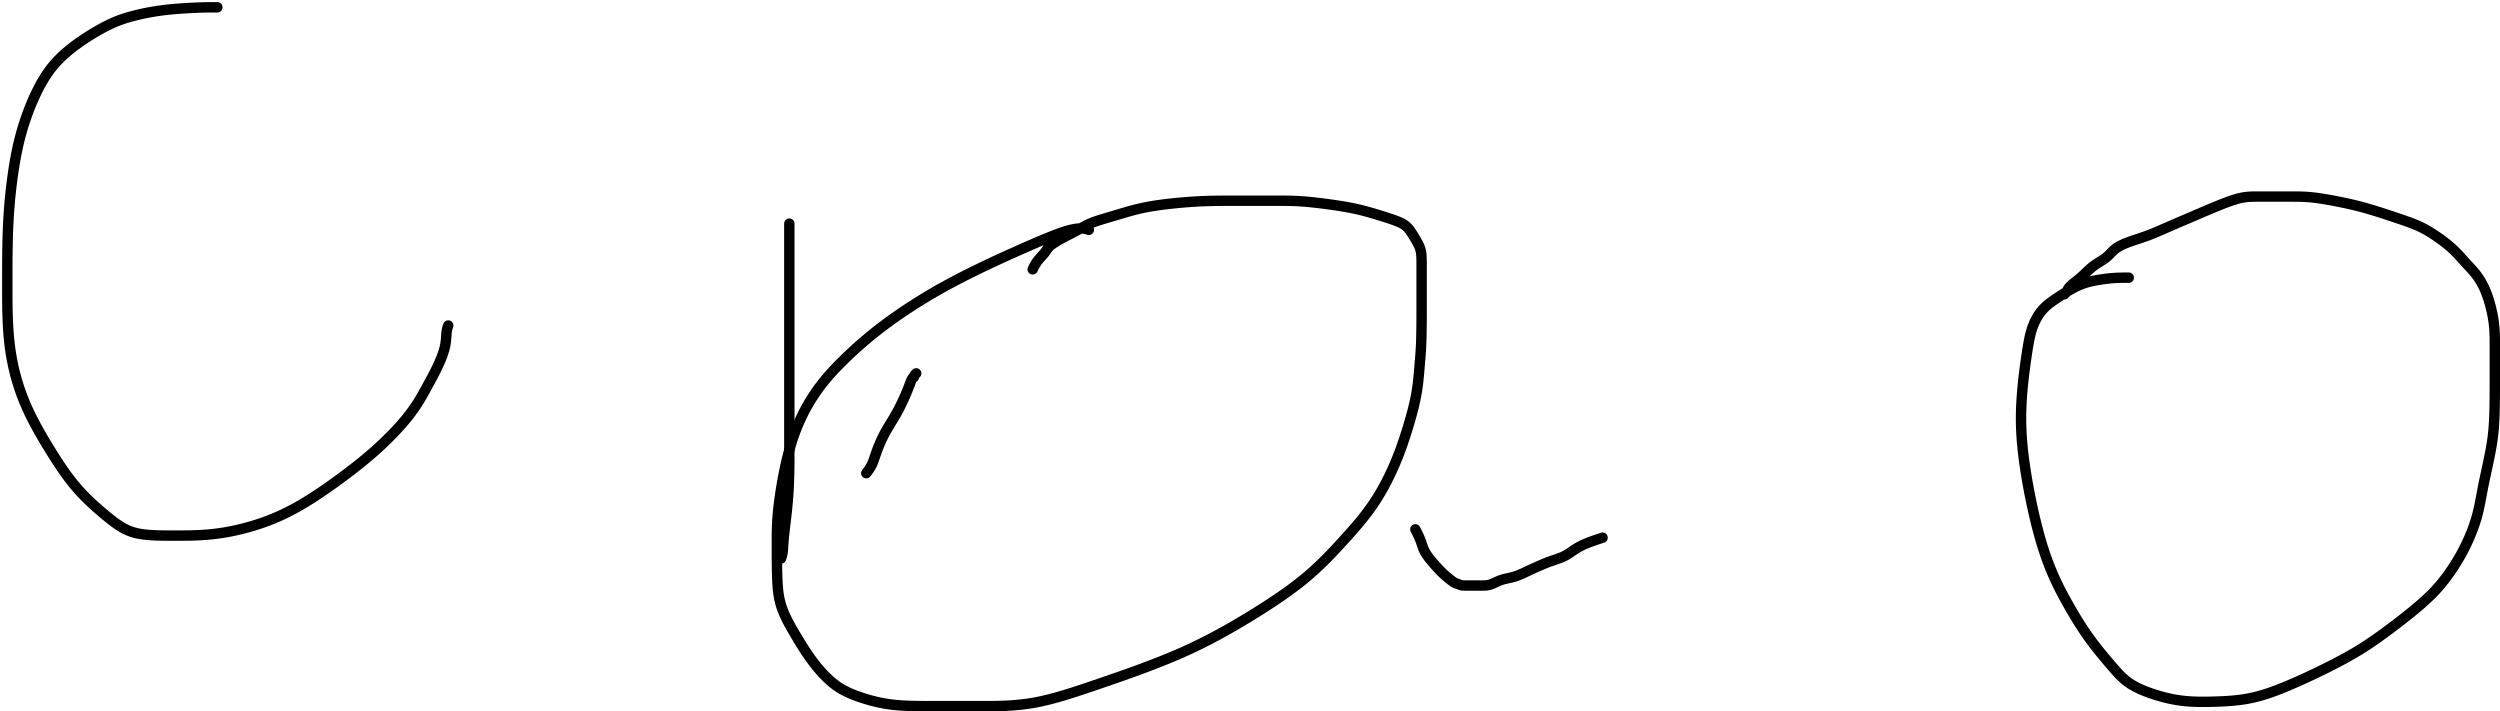 <svg xmlns='http://www.w3.org/2000/svg' width='1202' height='342' viewBox='0 0 1202 342'> <rect width='1202' height='342' x='0' y='0' fill='transparent' /> <g transform='translate(-161, -66)'> <polyline fill='none' points='577.51,293.51 577.516,293.503 577.534,293.479 577.569,293.432 577.628,293.354 577.715,293.237 577.839,293.073 578.003,292.854 578.214,292.573 578.464,292.231 578.745,291.831 579.049,291.374 579.37,290.862 579.698,290.298 580.026,289.682 580.346,289.018 580.651,288.307 580.946,287.551 581.237,286.753 581.53,285.913 581.831,285.034 582.145,284.118 582.479,283.167 582.839,282.182 583.229,281.167 583.651,280.124 584.104,279.057 584.589,277.971 585.104,276.87 585.651,275.757 586.229,274.635 586.839,273.51 587.479,272.385 588.145,271.257 588.831,270.12 589.53,268.971 590.237,267.807 590.946,266.624 591.651,265.417 592.346,264.182 593.026,262.917 593.686,261.633 594.323,260.346 594.932,259.069 595.51,257.815 596.053,256.598 596.557,255.432 597.018,254.331 597.432,253.307 597.803,252.364 598.135,251.503 598.432,250.725 598.698,250.034 598.936,249.43 599.151,248.917 599.346,248.495 599.526,248.167 599.69,247.919 599.839,247.737 599.971,247.608 600.089,247.518 600.19,247.454 600.276,247.401 600.346,247.346 600.401,247.276 600.444,247.192 600.479,247.096 600.51,246.991 600.542,246.878 600.577,246.758 600.62,246.635 600.674,246.51 600.745,246.385 600.827,246.262 600.917,246.143 601.01,246.03 601.104,245.924 601.194,245.829 601.276,245.745 601.346,245.674 601.401,245.62 601.442,245.579 601.471,245.549 601.491,245.53 601.503,245.518 601.508,245.512 601.51,245.51' stroke='hsla(0, 0%, 0%, 1)' stroke-linecap='round' stroke-width='5' /><polyline fill='none' points='265.51,69.51 265.508,69.51 265.503,69.51 265.491,69.51 265.471,69.51 265.442,69.51 265.401,69.51 265.346,69.51 265.276,69.51 265.18,69.51 265.049,69.51 264.874,69.51 264.643,69.51 264.348,69.51 263.979,69.51 263.526,69.51 262.979,69.51 262.329,69.512 261.565,69.518 260.678,69.53 259.659,69.549 258.497,69.579 257.182,69.62 255.706,69.674 254.057,69.745 252.264,69.833 250.354,69.94 248.354,70.069 246.292,70.221 244.194,70.399 242.089,70.604 240.003,70.839 237.964,71.104 235.971,71.399 234.026,71.721 232.128,72.069 230.276,72.44 228.471,72.833 226.714,73.245 225.003,73.674 223.339,74.12 221.696,74.598 220.049,75.128 218.374,75.725 216.643,76.409 214.833,77.196 212.917,78.104 210.87,79.151 208.667,80.354 206.348,81.696 203.956,83.159 201.53,84.725 199.112,86.378 196.743,88.098 194.464,89.87 192.315,91.674 190.339,93.495 188.516,95.344 186.831,97.237 185.264,99.186 183.799,101.206 182.419,103.309 181.104,105.51 179.839,107.823 178.604,110.26 177.407,112.807 176.253,115.448 175.147,118.167 174.096,120.948 173.106,123.776 172.182,126.635 171.331,129.51 170.557,132.385 169.856,135.26 169.221,138.135 168.647,141.01 168.128,143.885 167.657,146.76 167.229,149.635 166.839,152.51 166.479,155.385 166.151,158.268 165.854,161.167 165.589,164.089 165.354,167.042 165.151,170.034 164.979,173.073 164.839,176.167 164.729,179.323 164.647,182.54 164.589,185.815 164.549,189.147 164.526,192.534 164.514,195.973 164.51,199.464 164.51,203.003 164.51,206.589 164.524,210.21 164.565,213.854 164.647,217.51 164.784,221.167 164.989,224.811 165.276,228.432 165.659,232.018 166.151,235.557 166.753,239.049 167.464,242.495 168.284,245.893 169.214,249.245 170.253,252.549 171.401,255.807 172.659,259.018 174.026,262.182 175.485,265.294 177.018,268.346 178.608,271.335 180.237,274.253 181.887,277.094 183.542,279.854 185.182,282.526 186.792,285.104 188.382,287.592 189.964,289.995 191.549,292.315 193.151,294.557 194.78,296.725 196.448,298.823 198.167,300.854 199.948,302.823 201.774,304.725 203.628,306.557 205.491,308.315 207.346,309.995 209.176,311.592 210.964,313.104 212.69,314.526 214.339,315.854 215.936,317.085 217.51,318.214 219.089,319.237 220.698,320.151 222.366,320.952 224.12,321.635 225.987,322.198 227.995,322.635 230.122,322.964 232.346,323.198 234.647,323.354 237.003,323.448 239.391,323.495 241.792,323.51 244.182,323.51 246.542,323.51 248.878,323.503 251.198,323.479 253.51,323.432 255.823,323.354 258.143,323.237 260.479,323.073 262.839,322.854 265.229,322.573 267.647,322.229 270.089,321.823 272.549,321.354 275.026,320.823 277.514,320.229 280.01,319.573 282.51,318.854 285.01,318.073 287.514,317.223 290.026,316.299 292.549,315.296 295.089,314.206 297.647,313.024 300.229,311.745 302.839,310.362 305.479,308.87 308.141,307.282 310.815,305.612 313.491,303.874 316.159,302.081 318.809,300.247 321.432,298.385 324.018,296.51 326.557,294.635 329.049,292.757 331.495,290.87 333.893,288.971 336.245,287.057 338.549,285.124 340.807,283.167 343.018,281.182 345.182,279.167 347.288,277.132 349.323,275.089 351.276,273.049 353.135,271.026 354.889,269.03 356.526,267.073 358.034,265.167 359.401,263.323 360.641,261.542 361.768,259.823 362.796,258.167 363.737,256.573 364.606,255.042 365.417,253.573 366.182,252.167 366.917,250.823 367.622,249.532 368.299,248.284 368.952,247.069 369.581,245.878 370.188,244.7 370.776,243.526 371.346,242.346 371.901,241.151 372.434,239.948 372.94,238.745 373.413,237.549 373.846,236.37 374.235,235.214 374.573,234.089 374.854,233.003 375.073,231.964 375.239,230.973 375.362,230.034 375.452,229.147 375.518,228.315 375.571,227.54 375.62,226.823 375.674,226.167 375.745,225.573 375.827,225.04 375.917,224.565 376.01,224.147 376.104,223.784 376.194,223.473 376.276,223.214 376.346,223.003 376.401,222.839 376.442,222.715 376.471,222.628 376.491,222.569 376.503,222.534 376.508,222.516 376.51,222.51' stroke='hsla(0, 0%, 0%, 1)' stroke-linecap='round' stroke-width='5' /><polyline fill='none' points='540.51,173.51 540.51,173.512 540.51,173.518 540.51,173.53 540.51,173.549 540.51,173.579 540.51,173.62 540.51,173.674 540.51,173.745 540.51,173.84 540.51,173.971 540.51,174.147 540.51,174.378 540.51,174.673 540.51,175.042 540.51,175.495 540.51,176.042 540.51,176.696 540.51,177.471 540.51,178.382 540.51,179.44 540.51,180.661 540.51,182.057 540.51,183.643 540.51,185.432 540.51,187.407 540.51,189.549 540.51,191.842 540.51,194.268 540.51,196.809 540.51,199.448 540.51,202.167 540.51,204.948 540.51,207.79 540.51,210.69 540.51,213.647 540.51,216.659 540.51,219.723 540.51,222.839 540.51,226.003 540.51,229.214 540.51,232.467 540.51,235.76 540.51,239.089 540.51,242.448 540.51,245.835 540.51,249.245 540.51,252.674 540.51,256.12 540.51,259.569 540.51,263.01 540.51,266.432 540.51,269.823 540.51,273.171 540.51,276.464 540.51,279.69 540.51,282.839 540.505,285.917 540.487,288.932 540.452,291.893 540.393,294.807 540.305,297.682 540.182,300.526 540.018,303.346 539.807,306.151 539.561,308.911 539.292,311.596 539.01,314.178 538.729,316.628 538.46,318.915 538.214,321.01 538.003,322.885 537.839,324.51 537.714,325.911 537.62,327.112 537.549,328.139 537.495,329.018 537.448,329.774 537.401,330.432 537.346,331.018 537.276,331.557 537.194,332.049 537.104,332.495 537.01,332.893 536.917,333.245 536.827,333.549 536.745,333.807 536.674,334.018 536.62,334.182 536.579,334.305 536.549,334.393 536.53,334.452 536.518,334.487 536.512,334.505 536.51,334.51' stroke='hsla(0, 0%, 0%, 1)' stroke-linecap='round' stroke-width='5' /><polyline fill='none' points='684.51,176.51 684.505,176.508 684.487,176.503 684.452,176.491 684.393,176.471 684.305,176.442 684.182,176.401 684.018,176.346 683.807,176.276 683.546,176.196 683.229,176.112 682.854,176.03 682.417,175.956 681.913,175.895 681.339,175.854 680.69,175.839 679.964,175.854 679.143,175.913 678.214,176.026 677.159,176.206 675.964,176.464 674.612,176.811 673.089,177.26 671.378,177.823 669.464,178.51 667.37,179.309 665.12,180.206 662.737,181.186 660.245,182.237 657.667,183.344 655.026,184.495 652.346,185.674 649.651,186.87 646.94,188.083 644.214,189.315 641.471,190.569 638.714,191.846 635.94,193.149 633.151,194.479 630.346,195.839 627.526,197.229 624.69,198.655 621.839,200.12 618.971,201.628 616.089,203.182 613.19,204.788 610.276,206.448 607.346,208.167 604.401,209.948 601.452,211.786 598.51,213.674 595.589,215.608 592.698,217.581 589.85,219.587 587.057,221.62 584.331,223.674 581.682,225.745 579.114,227.825 576.628,229.909 574.225,231.991 571.909,234.065 569.68,236.126 567.542,238.167 565.495,240.182 563.542,242.167 561.674,244.137 559.885,246.112 558.167,248.108 556.51,250.143 554.909,252.235 553.354,254.401 551.839,256.659 550.354,259.026 548.907,261.512 547.503,264.128 546.147,266.882 544.846,269.784 543.606,272.844 542.432,276.073 541.331,279.479 540.307,283.073 539.364,286.794 538.503,290.581 537.725,294.374 537.034,298.112 536.43,301.735 535.917,305.182 535.495,308.393 535.167,311.307 534.921,313.965 534.745,316.409 534.628,318.678 534.557,320.815 534.522,322.86 534.51,324.854 534.51,326.839 534.51,328.854 534.512,330.891 534.518,332.94 534.53,334.991 534.549,337.034 534.579,339.059 534.62,341.057 534.674,343.018 534.745,344.932 534.842,346.805 534.979,348.643 535.167,350.452 535.417,352.237 535.741,354.005 536.151,355.76 536.659,357.51 537.276,359.26 537.989,361.008 538.784,362.753 539.647,364.491 540.565,366.221 541.524,367.942 542.51,369.651 543.51,371.346 544.51,373.026 545.516,374.69 546.534,376.339 547.569,377.971 548.628,379.589 549.715,381.19 550.839,382.776 552.003,384.346 553.214,385.901 554.467,387.428 555.76,388.917 557.089,390.354 558.448,391.729 559.835,393.03 561.245,394.245 562.674,395.362 564.12,396.37 565.585,397.28 567.073,398.104 568.589,398.854 570.135,399.542 571.717,400.178 573.339,400.776 575.003,401.346 576.714,401.901 578.477,402.434 580.299,402.94 582.186,403.413 584.143,403.846 586.176,404.235 588.292,404.573 590.495,404.854 592.792,405.073 595.171,405.237 597.62,405.354 600.128,405.432 602.682,405.479 605.272,405.503 607.885,405.51 610.51,405.51 613.135,405.51 615.77,405.51 618.424,405.51 621.108,405.51 623.831,405.51 626.602,405.51 629.432,405.51 632.331,405.51 635.307,405.51 638.36,405.491 641.487,405.432 644.686,405.315 647.956,405.12 651.294,404.827 654.698,404.417 658.167,403.87 661.698,403.167 665.309,402.317 669.018,401.331 672.842,400.217 676.799,398.987 680.907,397.649 685.182,396.214 689.643,394.69 694.307,393.089 699.128,391.413 704.057,389.667 709.049,387.854 714.057,385.979 719.034,384.046 723.932,382.057 728.706,380.018 733.307,377.932 737.749,375.805 742.042,373.643 746.198,371.452 750.229,369.237 754.147,367.005 757.964,364.76 761.69,362.51 765.339,360.26 768.899,358.01 772.362,355.76 775.717,353.51 778.956,351.26 782.067,349.01 785.042,346.76 787.87,344.51 790.542,342.26 793.073,340.012 795.479,337.768 797.776,335.53 799.979,333.299 802.104,331.079 804.167,328.87 806.182,326.674 808.167,324.495 810.114,322.325 812.018,320.159 813.874,317.991 815.674,315.815 817.415,313.626 819.089,311.417 820.69,309.182 822.214,306.917 823.661,304.628 825.034,302.323 826.335,300.01 827.565,297.698 828.727,295.393 829.823,293.104 830.854,290.839 831.823,288.604 832.735,286.395 833.596,284.206 834.413,282.03 835.19,279.862 835.934,277.696 836.651,275.526 837.346,273.346 838.026,271.151 838.684,268.95 839.315,266.753 839.913,264.569 840.471,262.409 840.985,260.282 841.448,258.198 841.854,256.167 842.198,254.198 842.487,252.292 842.729,250.448 842.932,248.667 843.104,246.948 843.253,245.292 843.385,243.698 843.51,242.167 843.635,240.698 843.758,239.262 843.878,237.831 843.991,236.374 844.096,234.862 844.192,233.266 844.276,231.557 844.346,229.706 844.401,227.682 844.442,225.532 844.471,223.299 844.491,221.03 844.503,218.768 844.508,216.559 844.51,214.448 844.51,212.479 844.51,210.698 844.51,209.083 844.51,207.612 844.51,206.264 844.51,205.018 844.51,203.852 844.51,202.745 844.51,201.674 844.51,200.62 844.51,199.581 844.51,198.557 844.51,197.549 844.51,196.557 844.51,195.581 844.51,194.62 844.51,193.674 844.51,192.745 844.507,191.835 844.495,190.948 844.471,190.089 844.432,189.26 844.374,188.467 844.292,187.714 844.182,187.003 844.042,186.339 843.872,185.714 843.674,185.12 843.452,184.549 843.206,183.995 842.938,183.448 842.651,182.901 842.346,182.346 842.026,181.776 841.692,181.194 841.346,180.604 840.991,180.01 840.628,179.417 840.258,178.827 839.885,178.245 839.51,177.674 839.135,177.12 838.749,176.581 838.339,176.057 837.893,175.549 837.401,175.057 836.85,174.581 836.229,174.12 835.526,173.674 834.729,173.245 833.842,172.827 832.87,172.417 831.815,172.01 830.682,171.604 829.475,171.194 828.198,170.776 826.854,170.346 825.448,169.901 823.989,169.446 822.487,168.987 820.952,168.53 819.393,168.081 817.821,167.645 816.245,167.229 814.674,166.839 813.12,166.479 811.571,166.147 810.018,165.839 808.452,165.549 806.862,165.276 805.239,165.014 803.573,164.76 801.854,164.51 800.073,164.26 798.247,164.014 796.393,163.776 794.53,163.549 792.674,163.339 790.844,163.147 789.057,162.979 787.331,162.839 785.682,162.729 784.085,162.647 782.51,162.589 780.932,162.549 779.323,162.526 777.655,162.514 775.901,162.51 774.034,162.51 772.026,162.51 769.905,162.51 767.698,162.51 765.432,162.51 763.135,162.51 760.835,162.51 758.557,162.51 756.331,162.51 754.182,162.51 752.104,162.512 750.089,162.518 748.128,162.53 746.214,162.549 744.339,162.579 742.495,162.62 740.674,162.674 738.87,162.745 737.075,162.831 735.284,162.932 733.491,163.049 731.69,163.182 729.876,163.331 728.042,163.495 726.182,163.674 724.292,163.87 722.38,164.083 720.456,164.315 718.53,164.569 716.612,164.846 714.712,165.149 712.839,165.479 711.003,165.839 709.214,166.229 707.477,166.643 705.799,167.073 704.186,167.51 702.643,167.948 701.176,168.378 699.792,168.792 698.495,169.182 697.292,169.542 696.173,169.874 695.128,170.182 694.147,170.471 693.221,170.745 692.34,171.007 691.495,171.26 690.674,171.51 689.87,171.76 689.081,172.012 688.307,172.268 687.549,172.53 686.807,172.799 686.081,173.079 685.37,173.37 684.674,173.674 683.995,173.995 683.323,174.331 682.651,174.682 681.971,175.049 681.276,175.432 680.557,175.831 679.807,176.245 679.018,176.674 678.182,177.12 677.311,177.577 676.417,178.042 675.51,178.51 674.604,178.979 673.71,179.444 672.839,179.901 672.003,180.346 671.214,180.776 670.471,181.19 669.776,181.589 669.128,181.971 668.526,182.339 667.971,182.69 667.464,183.026 667.003,183.346 666.589,183.651 666.217,183.942 665.885,184.221 665.589,184.491 665.323,184.753 665.085,185.008 664.87,185.26 664.674,185.51 664.495,185.76 664.323,186.014 664.151,186.276 663.971,186.549 663.776,186.839 663.557,187.147 663.307,187.479 663.018,187.839 662.682,188.229 662.309,188.647 661.909,189.089 661.491,189.549 661.065,190.026 660.641,190.514 660.229,191.01 659.839,191.51 659.479,192.01 659.151,192.503 658.854,192.979 658.589,193.432 658.354,193.854 658.151,194.237 657.979,194.573 657.839,194.854 657.729,195.073 657.647,195.237 657.589,195.354 657.549,195.432 657.526,195.479 657.514,195.503 657.51,195.51' stroke='hsla(0, 0%, 0%, 1)' stroke-linecap='round' stroke-width='5' /><polyline fill='none' points='841.51,320.51 841.516,320.522 841.534,320.557 841.569,320.628 841.628,320.745 841.715,320.921 841.839,321.167 842.003,321.495 842.214,321.917 842.462,322.419 842.737,322.987 843.03,323.608 843.331,324.268 843.63,324.954 843.917,325.651 844.182,326.346 844.417,327.026 844.635,327.698 844.854,328.37 845.089,329.049 845.354,329.745 845.667,330.464 846.042,331.214 846.495,332.003 847.042,332.839 847.663,333.706 848.339,334.589 849.049,335.471 849.776,336.339 850.499,337.174 851.198,337.964 851.854,338.69 852.448,339.339 852.991,339.921 853.495,340.448 853.971,340.932 854.432,341.385 854.889,341.819 855.354,342.245 855.839,342.674 856.354,343.12 856.889,343.571 857.432,344.018 857.971,344.452 858.495,344.862 858.991,345.239 859.448,345.573 859.854,345.854 860.198,346.073 860.489,346.239 860.737,346.362 860.952,346.452 861.143,346.518 861.321,346.571 861.495,346.62 861.674,346.674 861.87,346.745 862.079,346.827 862.299,346.917 862.53,347.01 862.768,347.104 863.012,347.194 863.26,347.276 863.51,347.346 863.76,347.401 864.014,347.442 864.276,347.471 864.549,347.491 864.839,347.503 865.147,347.508 865.479,347.51 865.839,347.51 866.229,347.51 866.647,347.51 867.089,347.51 867.549,347.51 868.026,347.51 868.514,347.51 869.01,347.51 869.51,347.51 870.01,347.51 870.51,347.51 871.01,347.51 871.51,347.51 872.01,347.51 872.51,347.51 873.01,347.51 873.51,347.51 874.01,347.51 874.512,347.505 875.018,347.487 875.53,347.452 876.049,347.393 876.579,347.305 877.12,347.182 877.674,347.018 878.245,346.807 878.833,346.559 879.44,346.284 880.069,345.991 880.721,345.69 881.399,345.391 882.104,345.104 882.839,344.839 883.604,344.604 884.395,344.393 885.206,344.198 886.03,344.01 886.862,343.823 887.696,343.628 888.526,343.417 889.346,343.182 890.151,342.917 890.948,342.622 891.745,342.299 892.549,341.952 893.37,341.581 894.214,341.188 895.089,340.776 896.003,340.346 896.964,339.901 897.954,339.448 898.956,338.995 899.952,338.549 900.924,338.12 901.856,337.714 902.729,337.339 903.526,337.003 904.229,336.714 904.856,336.464 905.424,336.245 905.952,336.049 906.456,335.87 906.954,335.698 907.464,335.526 908.003,335.346 908.589,335.151 909.212,334.94 909.862,334.714 910.53,334.471 911.206,334.214 911.88,333.94 912.542,333.651 913.182,333.346 913.792,333.026 914.376,332.692 914.94,332.346 915.491,331.991 916.034,331.628 916.575,331.258 917.12,330.885 917.674,330.51 918.245,330.135 918.837,329.76 919.456,329.385 920.108,329.01 920.799,328.635 921.536,328.26 922.323,327.885 923.167,327.51 924.073,327.135 925.016,326.766 925.971,326.409 926.913,326.069 927.815,325.753 928.653,325.465 929.401,325.214 930.034,325.003 930.526,324.839 930.895,324.715 931.159,324.628 931.335,324.569 931.44,324.534 931.493,324.516 931.51,324.51' stroke='hsla(0, 0%, 0%, 1)' stroke-linecap='round' stroke-width='5' /><polyline fill='none' points='1184.51,199.51 1184.51,199.51 1184.51,199.51 1184.51,199.51 1184.51,199.51 1184.51,199.51 1184.51,199.51 1184.51,199.51 1184.51,199.51 1184.497,199.51 1184.456,199.51 1184.374,199.51 1184.237,199.51 1184.032,199.51 1183.745,199.51 1183.362,199.51 1182.87,199.51 1182.28,199.512 1181.604,199.518 1180.854,199.53 1180.042,199.549 1179.178,199.579 1178.276,199.62 1177.346,199.674 1176.401,199.745 1175.44,199.831 1174.464,199.932 1173.471,200.049 1172.464,200.182 1171.44,200.331 1170.401,200.495 1169.346,200.674 1168.276,200.87 1167.188,201.089 1166.081,201.339 1164.952,201.628 1163.799,201.964 1162.622,202.354 1161.417,202.807 1160.182,203.331 1158.917,203.932 1157.632,204.598 1156.339,205.315 1155.049,206.069 1153.776,206.846 1152.53,207.633 1151.323,208.417 1150.167,209.182 1149.073,209.917 1148.038,210.632 1147.057,211.339 1146.128,212.049 1145.245,212.776 1144.405,213.53 1143.604,214.323 1142.839,215.167 1142.104,216.073 1141.403,217.04 1140.737,218.065 1140.108,219.147 1139.518,220.284 1138.969,221.473 1138.464,222.714 1138.003,224.003 1137.589,225.339 1137.214,226.735 1136.87,228.206 1136.549,229.764 1136.245,231.424 1135.948,233.2 1135.651,235.104 1135.346,237.151 1135.026,239.354 1134.698,241.702 1134.37,244.182 1134.049,246.784 1133.745,249.495 1133.464,252.303 1133.214,255.198 1133.003,258.167 1132.839,261.198 1132.735,264.329 1132.706,267.596 1132.764,271.038 1132.924,274.69 1133.2,278.59 1133.604,282.776 1134.151,287.284 1134.854,292.151 1135.7,297.286 1136.674,302.596 1137.764,307.991 1138.956,313.378 1140.235,318.665 1141.589,323.76 1143.003,328.573 1144.464,333.01 1145.96,337.102 1147.479,340.878 1149.01,344.366 1150.542,347.596 1152.061,350.598 1153.557,353.401 1155.018,356.034 1156.432,358.526 1157.807,360.889 1159.151,363.135 1160.471,365.276 1161.776,367.323 1163.073,369.288 1164.37,371.182 1165.674,373.018 1166.995,374.807 1168.321,376.546 1169.643,378.229 1170.952,379.854 1172.237,381.417 1173.489,382.913 1174.698,384.339 1175.854,385.69 1176.948,386.964 1177.995,388.163 1179.01,389.292 1180.01,390.354 1181.01,391.354 1182.026,392.296 1183.073,393.182 1184.167,394.018 1185.323,394.807 1186.542,395.553 1187.823,396.26 1189.167,396.932 1190.573,397.573 1192.042,398.186 1193.573,398.776 1195.167,399.346 1196.823,399.901 1198.536,400.434 1200.299,400.94 1202.108,401.413 1203.956,401.846 1205.837,402.235 1207.745,402.573 1209.674,402.854 1211.62,403.073 1213.583,403.235 1215.565,403.346 1217.569,403.413 1219.596,403.44 1221.649,403.434 1223.729,403.401 1225.839,403.346 1227.979,403.276 1230.149,403.18 1232.346,403.049 1234.569,402.874 1236.815,402.643 1239.083,402.348 1241.37,401.979 1243.674,401.526 1245.995,400.979 1248.348,400.337 1250.753,399.596 1253.225,398.757 1255.784,397.815 1258.446,396.77 1261.229,395.62 1264.151,394.362 1267.229,392.995 1270.419,391.538 1273.674,390.01 1276.952,388.432 1280.206,386.823 1283.391,385.202 1286.464,383.589 1289.378,382.003 1292.089,380.464 1294.626,378.96 1297.018,377.479 1299.296,376.01 1301.487,374.542 1303.622,373.061 1305.729,371.557 1307.839,370.018 1309.979,368.432 1312.132,366.813 1314.276,365.174 1316.393,363.53 1318.464,361.893 1320.467,360.278 1322.385,358.698 1324.198,357.167 1325.885,355.698 1327.464,354.274 1328.948,352.878 1330.354,351.491 1331.698,350.096 1332.995,348.676 1334.26,347.214 1335.51,345.69 1336.76,344.089 1338.005,342.415 1339.237,340.674 1340.452,338.874 1341.643,337.018 1342.805,335.114 1343.932,333.167 1345.018,331.182 1346.057,329.167 1347.046,327.13 1347.979,325.081 1348.854,323.03 1349.667,320.987 1350.413,318.962 1351.089,316.964 1351.69,315.003 1352.214,313.089 1352.674,311.202 1353.089,309.323 1353.471,307.432 1353.839,305.51 1354.206,303.538 1354.589,301.495 1355.003,299.362 1355.464,297.12 1355.958,294.796 1356.471,292.417 1356.991,290.01 1357.503,287.604 1357.993,285.225 1358.448,282.901 1358.854,280.659 1359.198,278.526 1359.485,276.477 1359.721,274.487 1359.913,272.53 1360.065,270.581 1360.184,268.614 1360.276,266.604 1360.346,264.526 1360.401,262.354 1360.442,260.114 1360.471,257.831 1360.491,255.53 1360.503,253.237 1360.508,250.977 1360.51,248.776 1360.51,246.659 1360.51,244.651 1360.51,242.741 1360.51,240.917 1360.51,239.167 1360.51,237.479 1360.51,235.842 1360.51,234.245 1360.51,232.674 1360.51,231.12 1360.503,229.573 1360.479,228.026 1360.432,226.471 1360.354,224.901 1360.237,223.307 1360.073,221.682 1359.854,220.018 1359.573,218.307 1359.235,216.569 1358.846,214.823 1358.413,213.089 1357.94,211.385 1357.434,209.733 1356.901,208.151 1356.346,206.659 1355.776,205.276 1355.192,203.995 1354.596,202.807 1353.991,201.706 1353.378,200.682 1352.758,199.729 1352.135,198.839 1351.51,198.003 1350.885,197.214 1350.258,196.462 1349.628,195.737 1348.991,195.03 1348.346,194.331 1347.692,193.63 1347.026,192.917 1346.346,192.182 1345.651,191.417 1344.938,190.626 1344.206,189.815 1343.452,188.991 1342.674,188.159 1341.872,187.325 1341.042,186.495 1340.182,185.674 1339.292,184.87 1338.374,184.081 1337.432,183.307 1336.471,182.549 1335.495,181.807 1334.507,181.081 1333.51,180.37 1332.51,179.674 1331.51,178.995 1330.503,178.331 1329.479,177.682 1328.432,177.049 1327.354,176.432 1326.237,175.831 1325.073,175.245 1323.854,174.674 1322.573,174.12 1321.231,173.577 1319.831,173.042 1318.374,172.51 1316.862,171.979 1315.298,171.444 1313.682,170.901 1312.018,170.346 1310.307,169.776 1308.557,169.196 1306.776,168.612 1304.971,168.03 1303.151,167.456 1301.323,166.895 1299.495,166.354 1297.674,165.839 1295.87,165.354 1294.083,164.899 1292.315,164.471 1290.569,164.069 1288.846,163.69 1287.149,163.333 1285.479,162.995 1283.839,162.674 1282.229,162.37 1280.653,162.083 1279.112,161.815 1277.608,161.569 1276.143,161.346 1274.719,161.149 1273.339,160.979 1272.003,160.839 1270.714,160.729 1269.467,160.647 1268.26,160.589 1267.089,160.549 1265.948,160.526 1264.835,160.514 1263.745,160.51 1262.674,160.51 1261.62,160.51 1260.579,160.51 1259.549,160.51 1258.53,160.51 1257.518,160.51 1256.512,160.51 1255.51,160.51 1254.51,160.51 1253.51,160.51 1252.512,160.51 1251.518,160.51 1250.53,160.51 1249.549,160.51 1248.579,160.51 1247.62,160.51 1246.674,160.51 1245.745,160.51 1244.825,160.516 1243.909,160.534 1242.991,160.569 1242.065,160.628 1241.126,160.715 1240.167,160.839 1239.182,161.003 1238.167,161.214 1237.114,161.471 1236.018,161.776 1234.874,162.128 1233.674,162.526 1232.415,162.971 1231.089,163.464 1229.69,164.003 1228.214,164.589 1226.669,165.215 1225.065,165.878 1223.413,166.569 1221.721,167.284 1220.001,168.016 1218.26,168.76 1216.51,169.51 1214.76,170.26 1213.02,171.007 1211.299,171.745 1209.608,172.471 1207.956,173.182 1206.352,173.874 1204.807,174.542 1203.331,175.182 1201.932,175.792 1200.6,176.372 1199.323,176.924 1198.089,177.452 1196.885,177.956 1195.702,178.438 1194.526,178.901 1193.346,179.346 1192.151,179.776 1190.95,180.192 1189.753,180.596 1188.569,180.991 1187.409,181.378 1186.282,181.758 1185.198,182.135 1184.167,182.51 1183.198,182.885 1182.29,183.262 1181.44,183.643 1180.647,184.03 1179.909,184.424 1179.223,184.829 1178.589,185.245 1178.003,185.674 1177.464,186.12 1176.962,186.577 1176.487,187.042 1176.03,187.51 1175.581,187.979 1175.13,188.444 1174.667,188.901 1174.182,189.346 1173.667,189.776 1173.128,190.19 1172.573,190.589 1172.01,190.971 1171.448,191.339 1170.893,191.69 1170.354,192.026 1169.839,192.346 1169.354,192.651 1168.893,192.948 1168.448,193.245 1168.01,193.549 1167.573,193.87 1167.128,194.214 1166.667,194.589 1166.182,195.003 1165.667,195.464 1165.126,195.962 1164.565,196.487 1163.991,197.03 1163.409,197.581 1162.825,198.13 1162.245,198.667 1161.674,199.182 1161.12,199.667 1160.585,200.12 1160.073,200.542 1159.589,200.932 1159.135,201.292 1158.717,201.62 1158.339,201.917 1158.003,202.182 1157.714,202.417 1157.465,202.624 1157.253,202.807 1157.069,202.971 1156.909,203.12 1156.766,203.257 1156.635,203.385 1156.51,203.51 1156.385,203.635 1156.26,203.762 1156.135,203.893 1156.01,204.03 1155.885,204.174 1155.76,204.329 1155.635,204.495 1155.51,204.674 1155.385,204.87 1155.26,205.077 1155.135,205.292 1155.01,205.51 1154.885,205.729 1154.76,205.944 1154.635,206.151 1154.51,206.346 1154.385,206.526 1154.262,206.69 1154.143,206.839 1154.03,206.971 1153.924,207.089 1153.829,207.19 1153.745,207.276 1153.674,207.346 1153.62,207.401 1153.579,207.442 1153.549,207.471 1153.53,207.491 1153.518,207.503 1153.512,207.508 1153.51,207.51' stroke='hsla(0, 0%, 0%, 1)' stroke-linecap='round' stroke-width='5' /> </g> </svg>